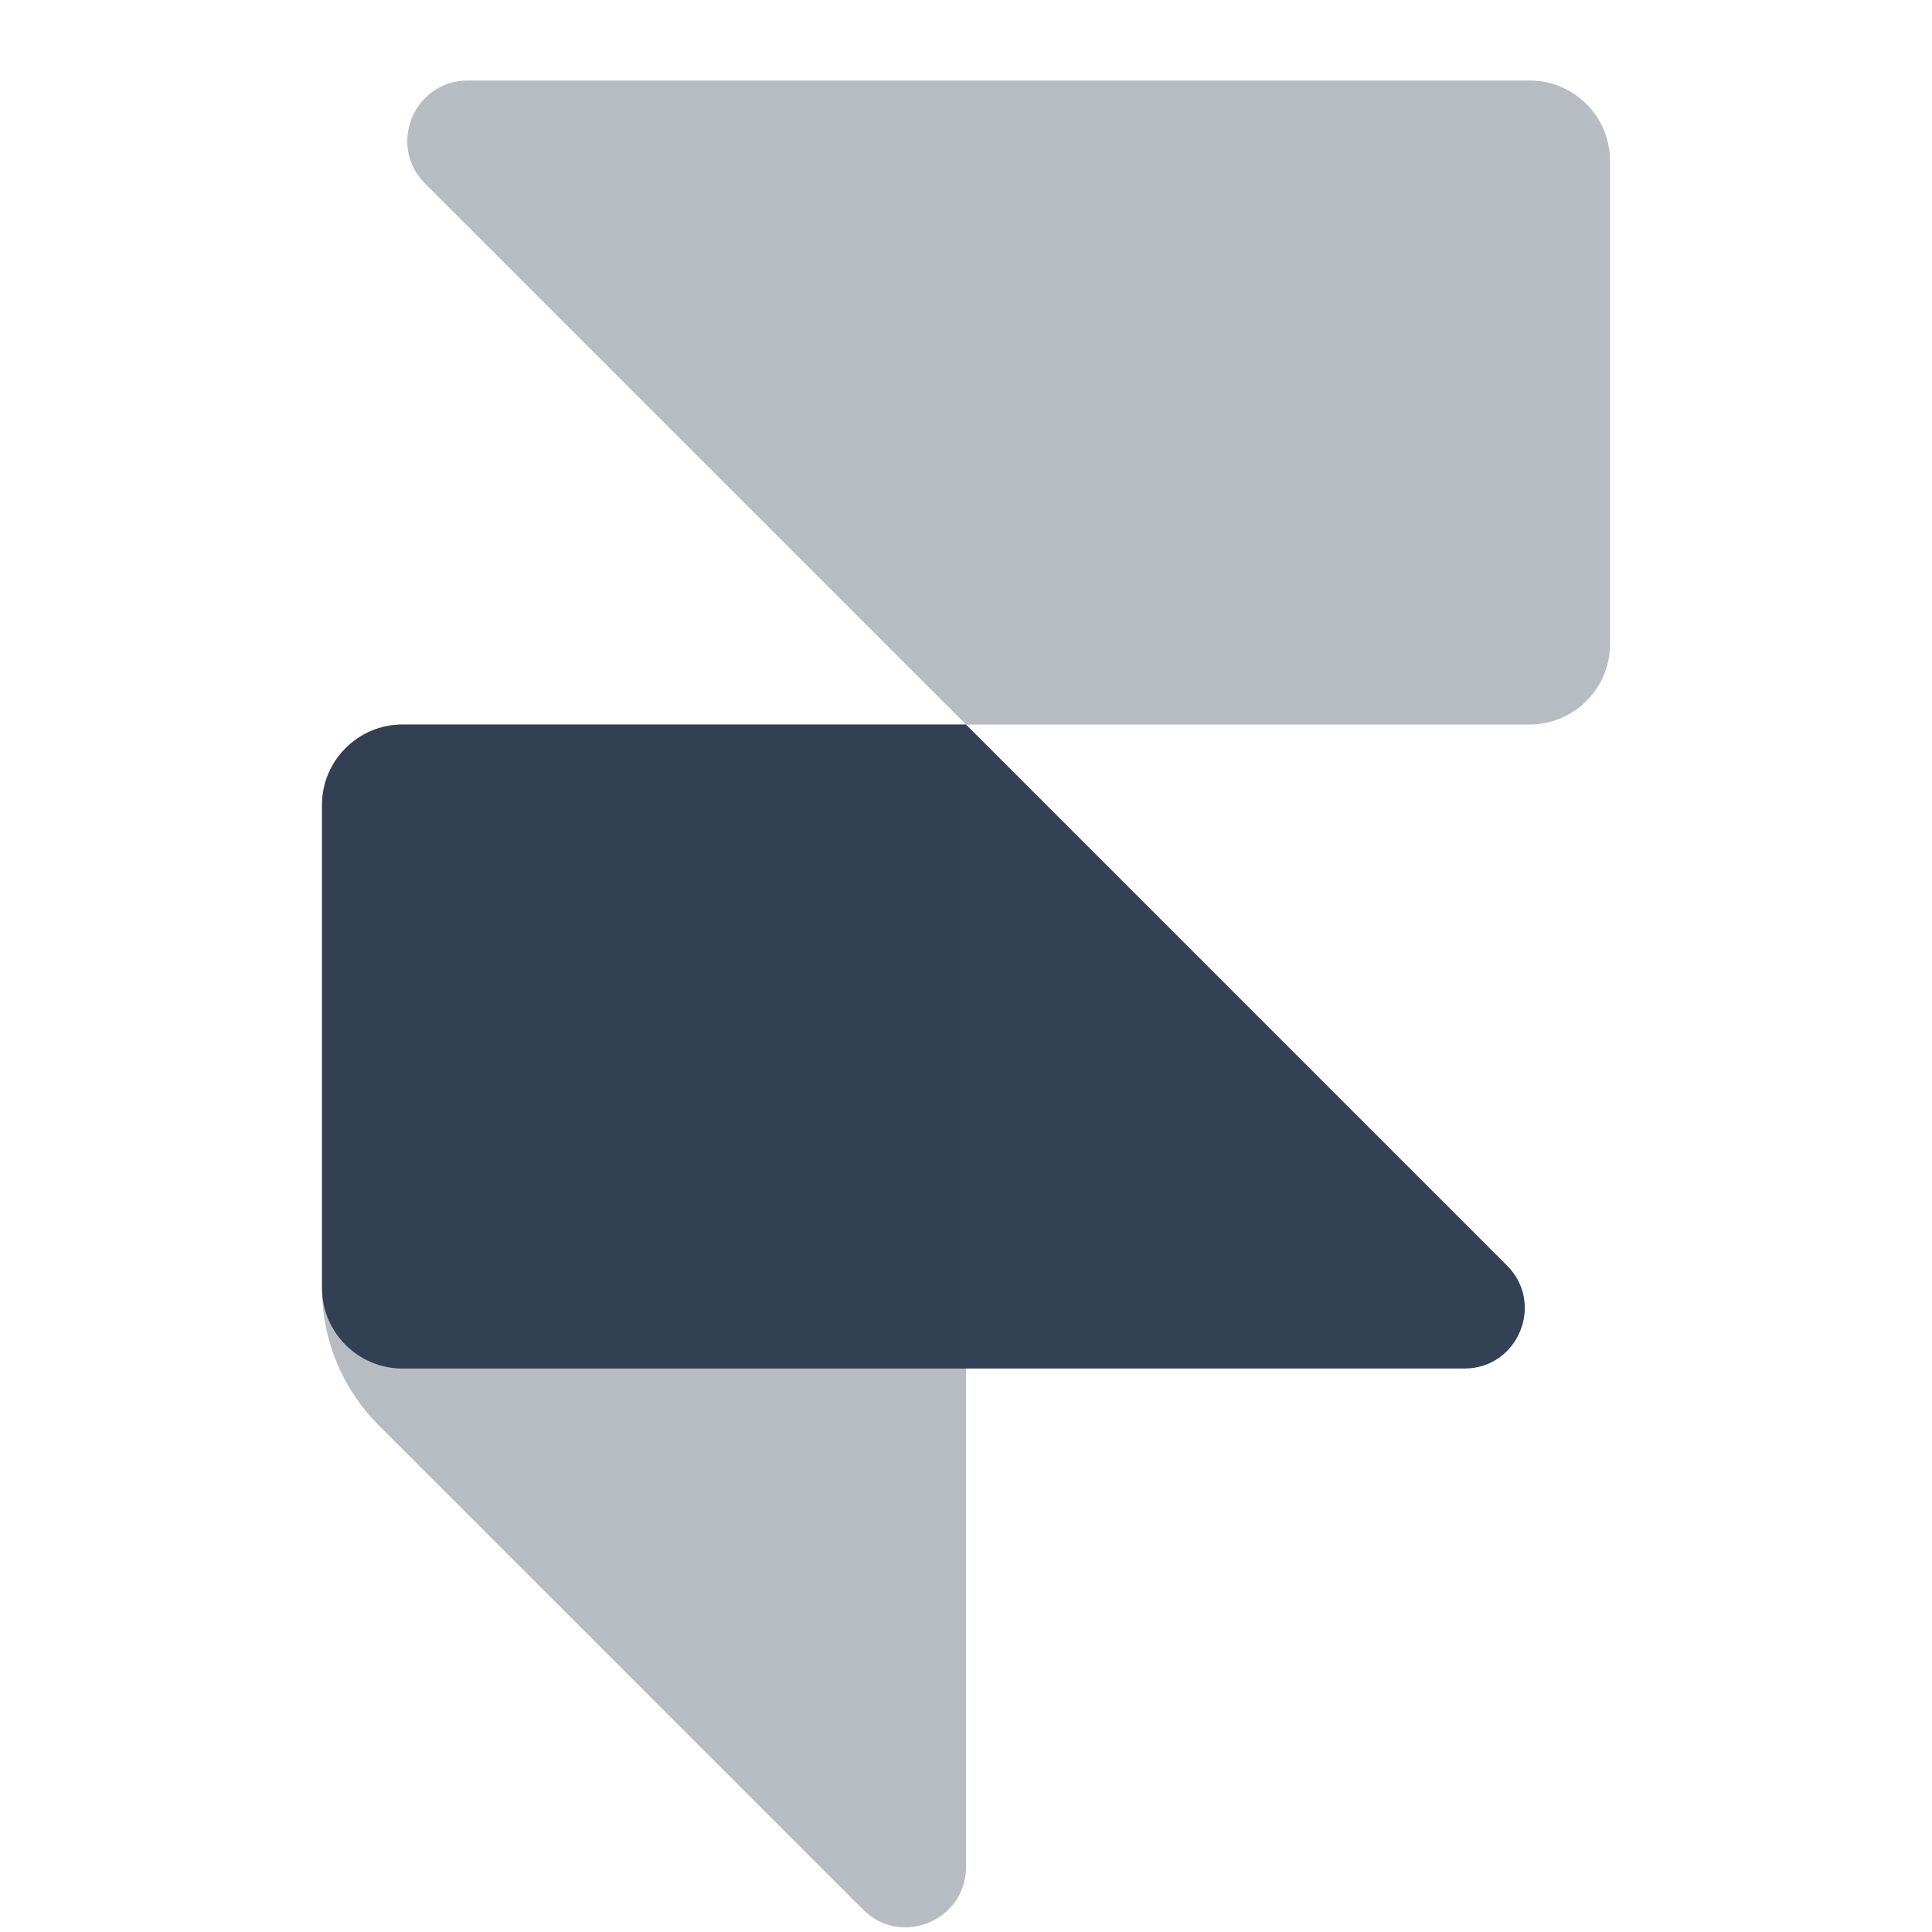 <svg xmlns="http://www.w3.org/2000/svg" xmlns:xlink="http://www.w3.org/1999/xlink" viewBox="0,0,256,256" width="24px" height="24px" fill-rule="nonzero"><g fill="#334155" fill-rule="nonzero" stroke="none" stroke-width="1" stroke-linecap="butt" stroke-linejoin="miter" stroke-miterlimit="10" stroke-dasharray="" stroke-dashoffset="0" font-family="none" font-weight="none" font-size="none" text-anchor="none" style="mix-blend-mode: normal"><g transform="scale(10.667,10.667)"><path d="M5.811,1h13.189c0.552,0 1,0.448 1,1v6c0,0.552 -0.448,1 -1,1h-7l-6.72,-6.72c-0.472,-0.472 -0.138,-1.28 0.531,-1.28z" opacity="0.35"></path><path d="M5,9h7l6.72,6.72c0.472,0.472 0.138,1.28 -0.53,1.28h-13.19c-0.552,0 -1,-0.448 -1,-1v-6c0,-0.552 0.448,-1 1,-1z"></path><path d="M4,10v6.006c0,0.637 0.253,1.247 0.703,1.697l6.017,6.017c0.472,0.472 1.28,0.138 1.28,-0.53v-14.19h-7c-0.552,0 -1,0.448 -1,1z" opacity="0.35"></path></g></g></svg>
